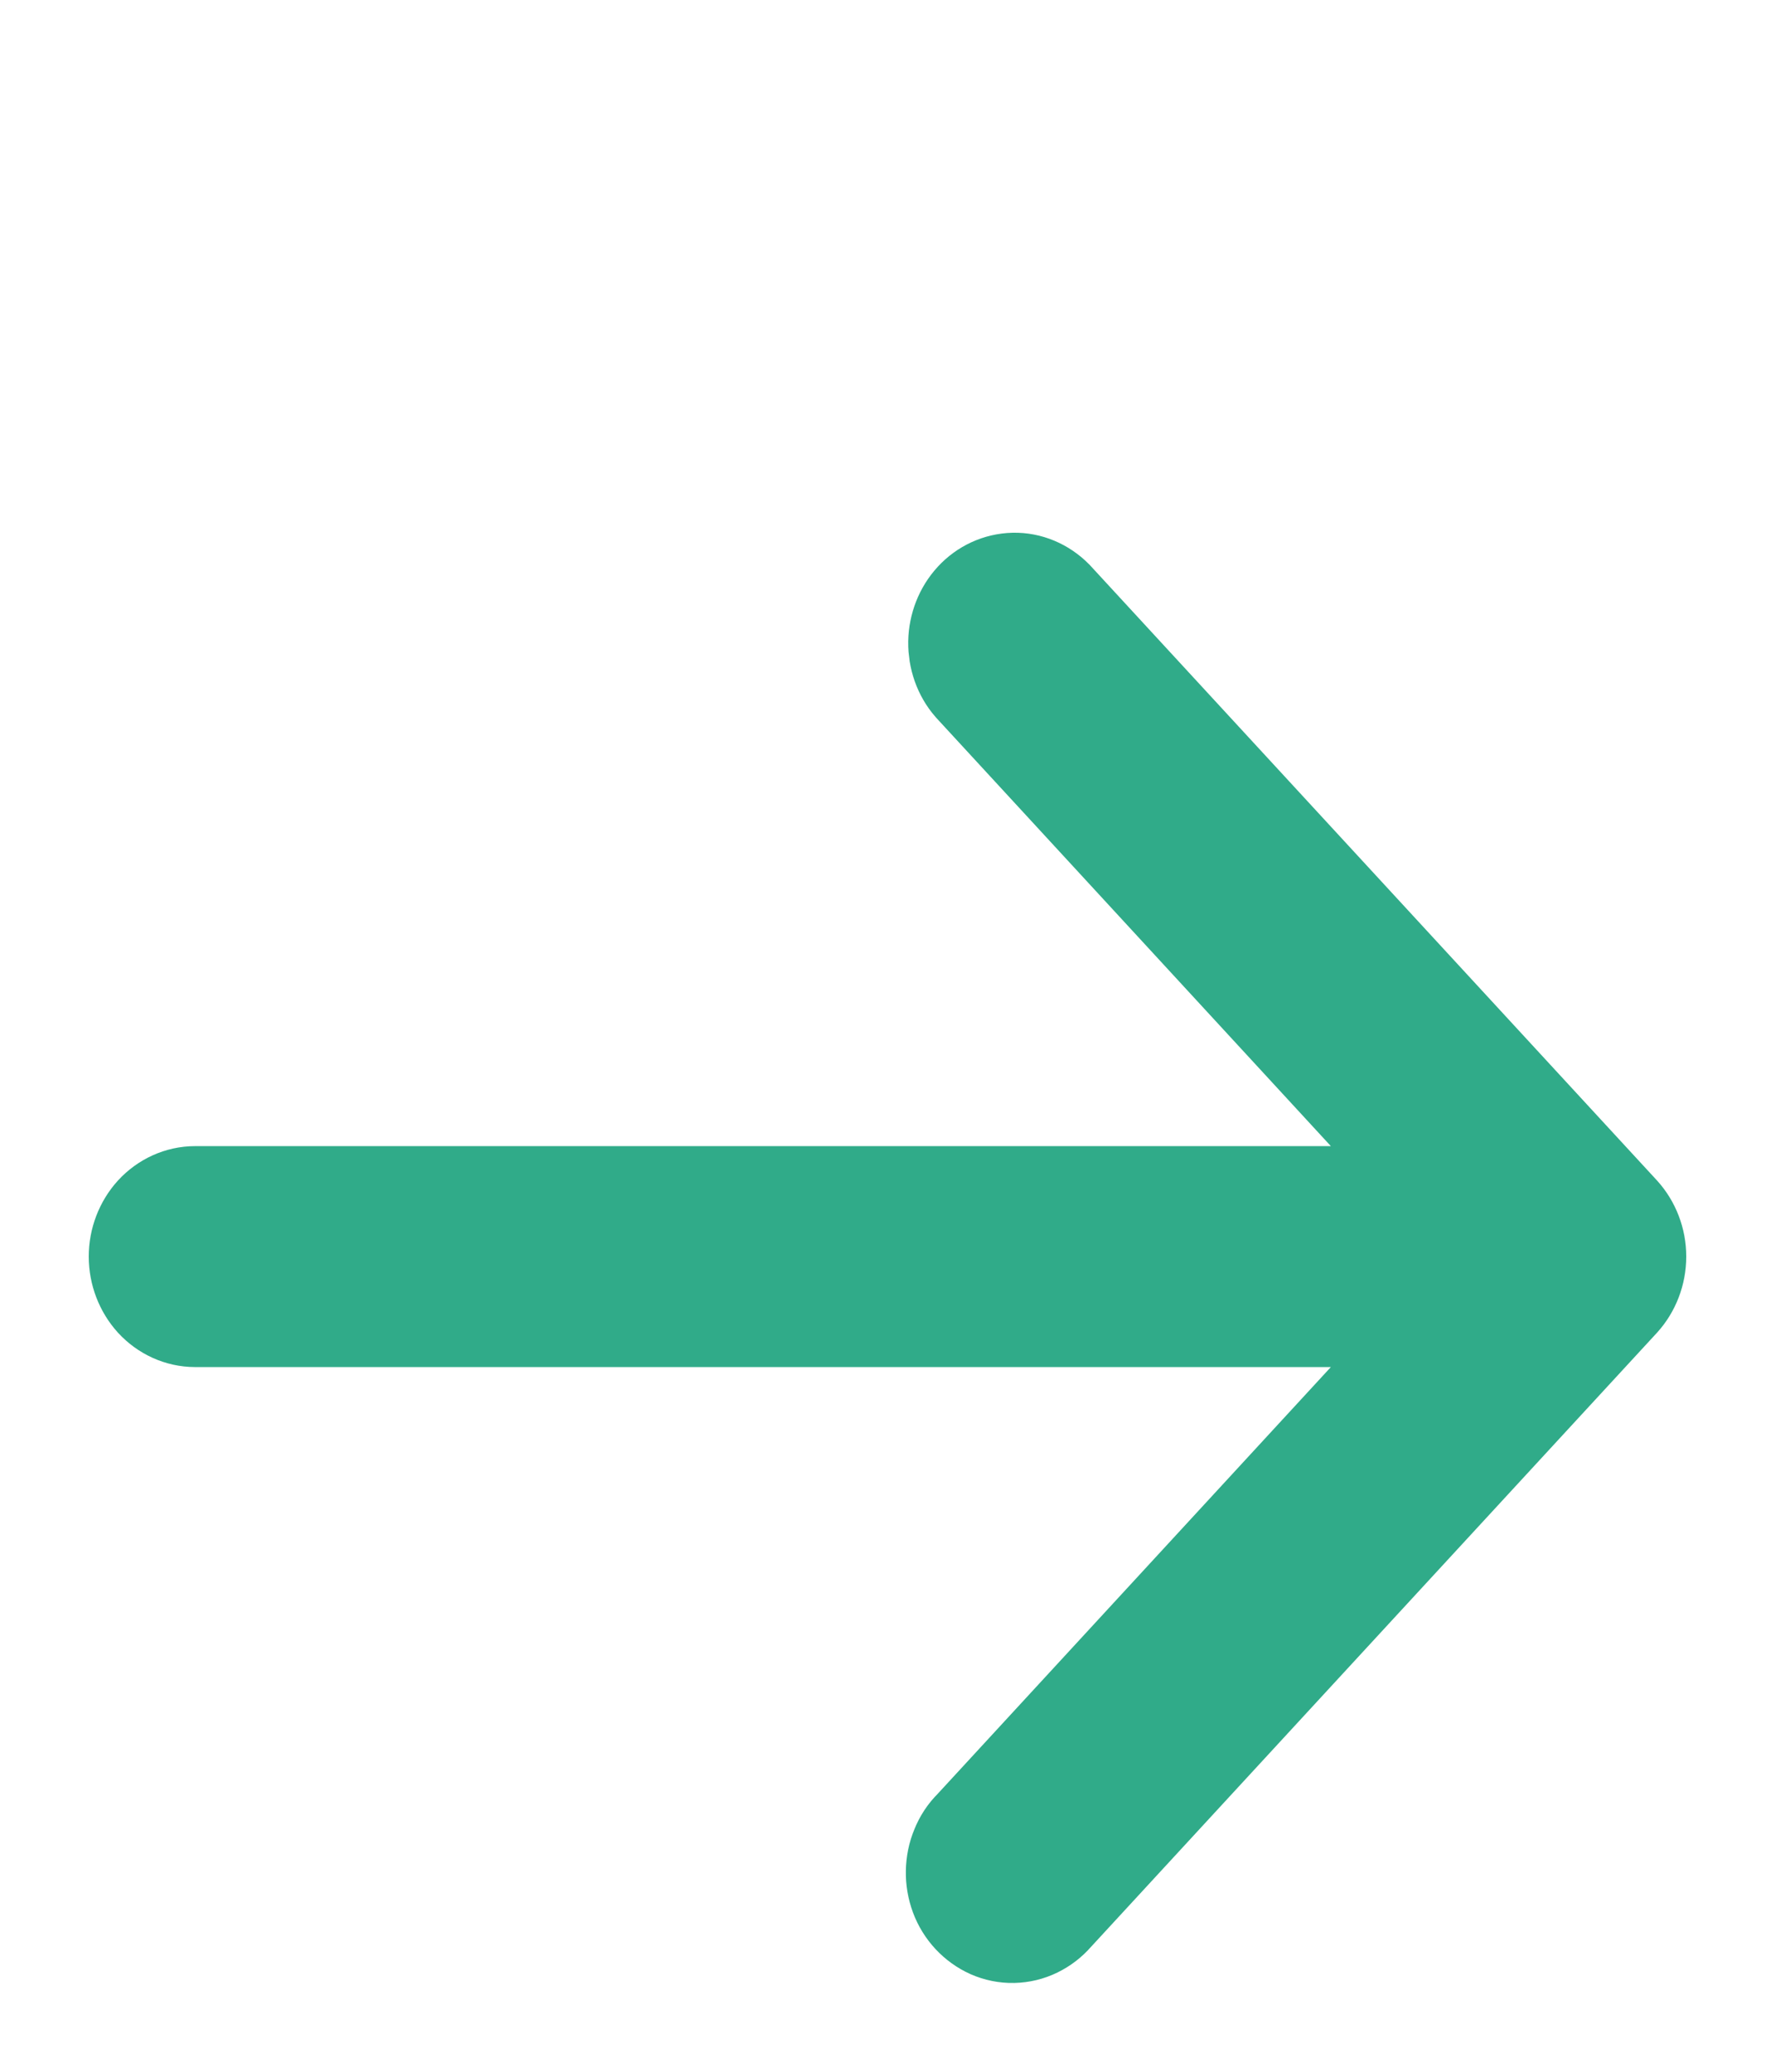<svg width="12" height="14" viewBox="0 0 12 14" fill="none" xmlns="http://www.w3.org/2000/svg">
<g id="Frame 23">
<path id="Vector" d="M1 8.491C1 8.583 1.034 8.671 1.093 8.736C1.153 8.801 1.235 8.838 1.319 8.838H9.91L6.626 12.401C6.594 12.432 6.569 12.47 6.552 12.513C6.534 12.555 6.525 12.601 6.524 12.648C6.523 12.694 6.531 12.74 6.547 12.784C6.563 12.827 6.587 12.866 6.618 12.899C6.648 12.931 6.684 12.957 6.724 12.975C6.763 12.992 6.806 13.001 6.849 13C6.892 12.999 6.934 12.989 6.973 12.97C7.012 12.951 7.048 12.924 7.077 12.89L10.907 8.736C10.966 8.671 11 8.583 11 8.491C11 8.4 10.966 8.312 10.907 8.247L7.077 4.093C7.016 4.032 6.936 3.998 6.854 4C6.771 4.002 6.692 4.038 6.634 4.101C6.575 4.165 6.542 4.25 6.54 4.34C6.539 4.43 6.569 4.517 6.626 4.582L9.91 8.145H1.319C1.235 8.145 1.153 8.182 1.093 8.247C1.034 8.312 1 8.4 1 8.491Z" fill="#30AB89" stroke="#30AB89" stroke-width="0.8"/>
</g>
</svg>

